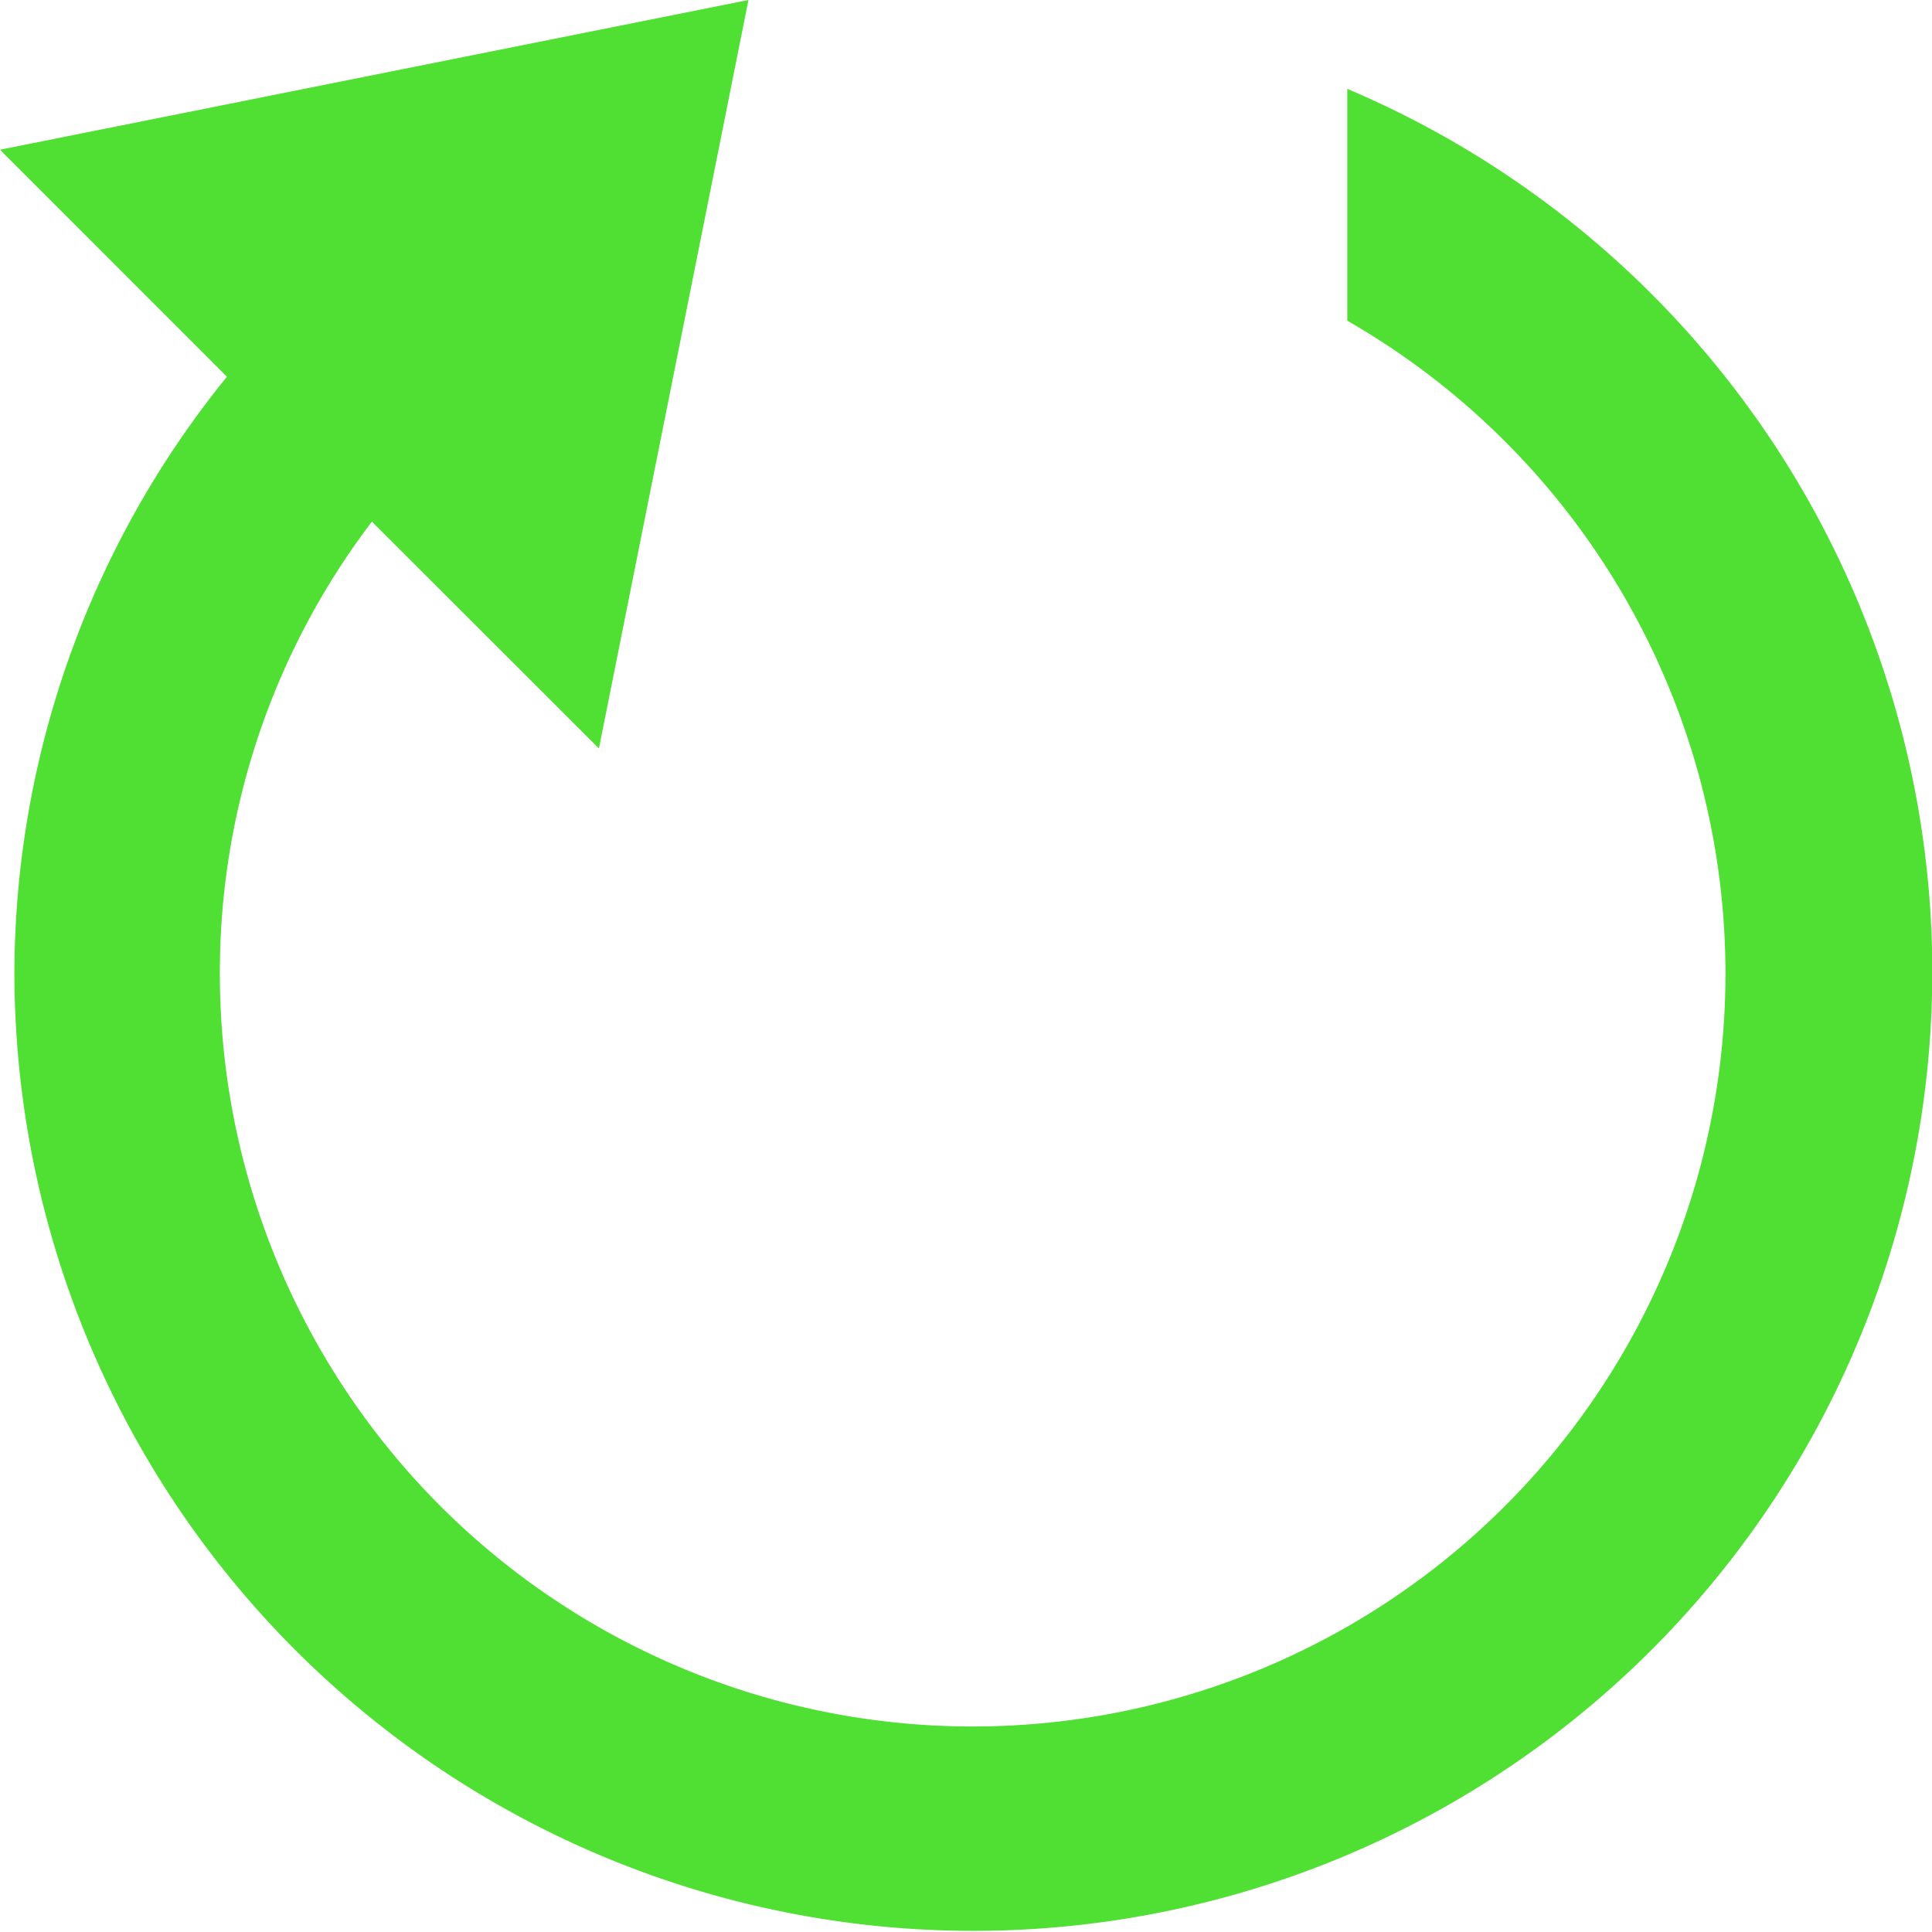 <svg xmlns="http://www.w3.org/2000/svg" xmlns:xlink="http://www.w3.org/1999/xlink" width="20" height="20" viewBox="0 0 20 20">
  <defs>
    <clipPath id="clip-path">
      <rect id="Rectangle_18736" data-name="Rectangle 18736" width="20" height="20" transform="translate(306 437)" fill="#50df33" stroke="#707070" stroke-width="1"/>
    </clipPath>
  </defs>
  <g id="Mask_Group_28" data-name="Mask Group 28" transform="translate(-306 -437)" clip-path="url(#clip-path)">
    <path id="icons8_restart" d="M7.748,0,0,1.55,2.349,3.9a9.826,9.826,0,0,0-2.2,6.174A9.927,9.927,0,1,0,13.947.92v2.4A7.793,7.793,0,1,1,2.276,10.073,7.7,7.7,0,0,1,3.85,5.4L6.2,7.748Z" transform="translate(306 437)" fill="#50df33"/>
  </g>
</svg>
